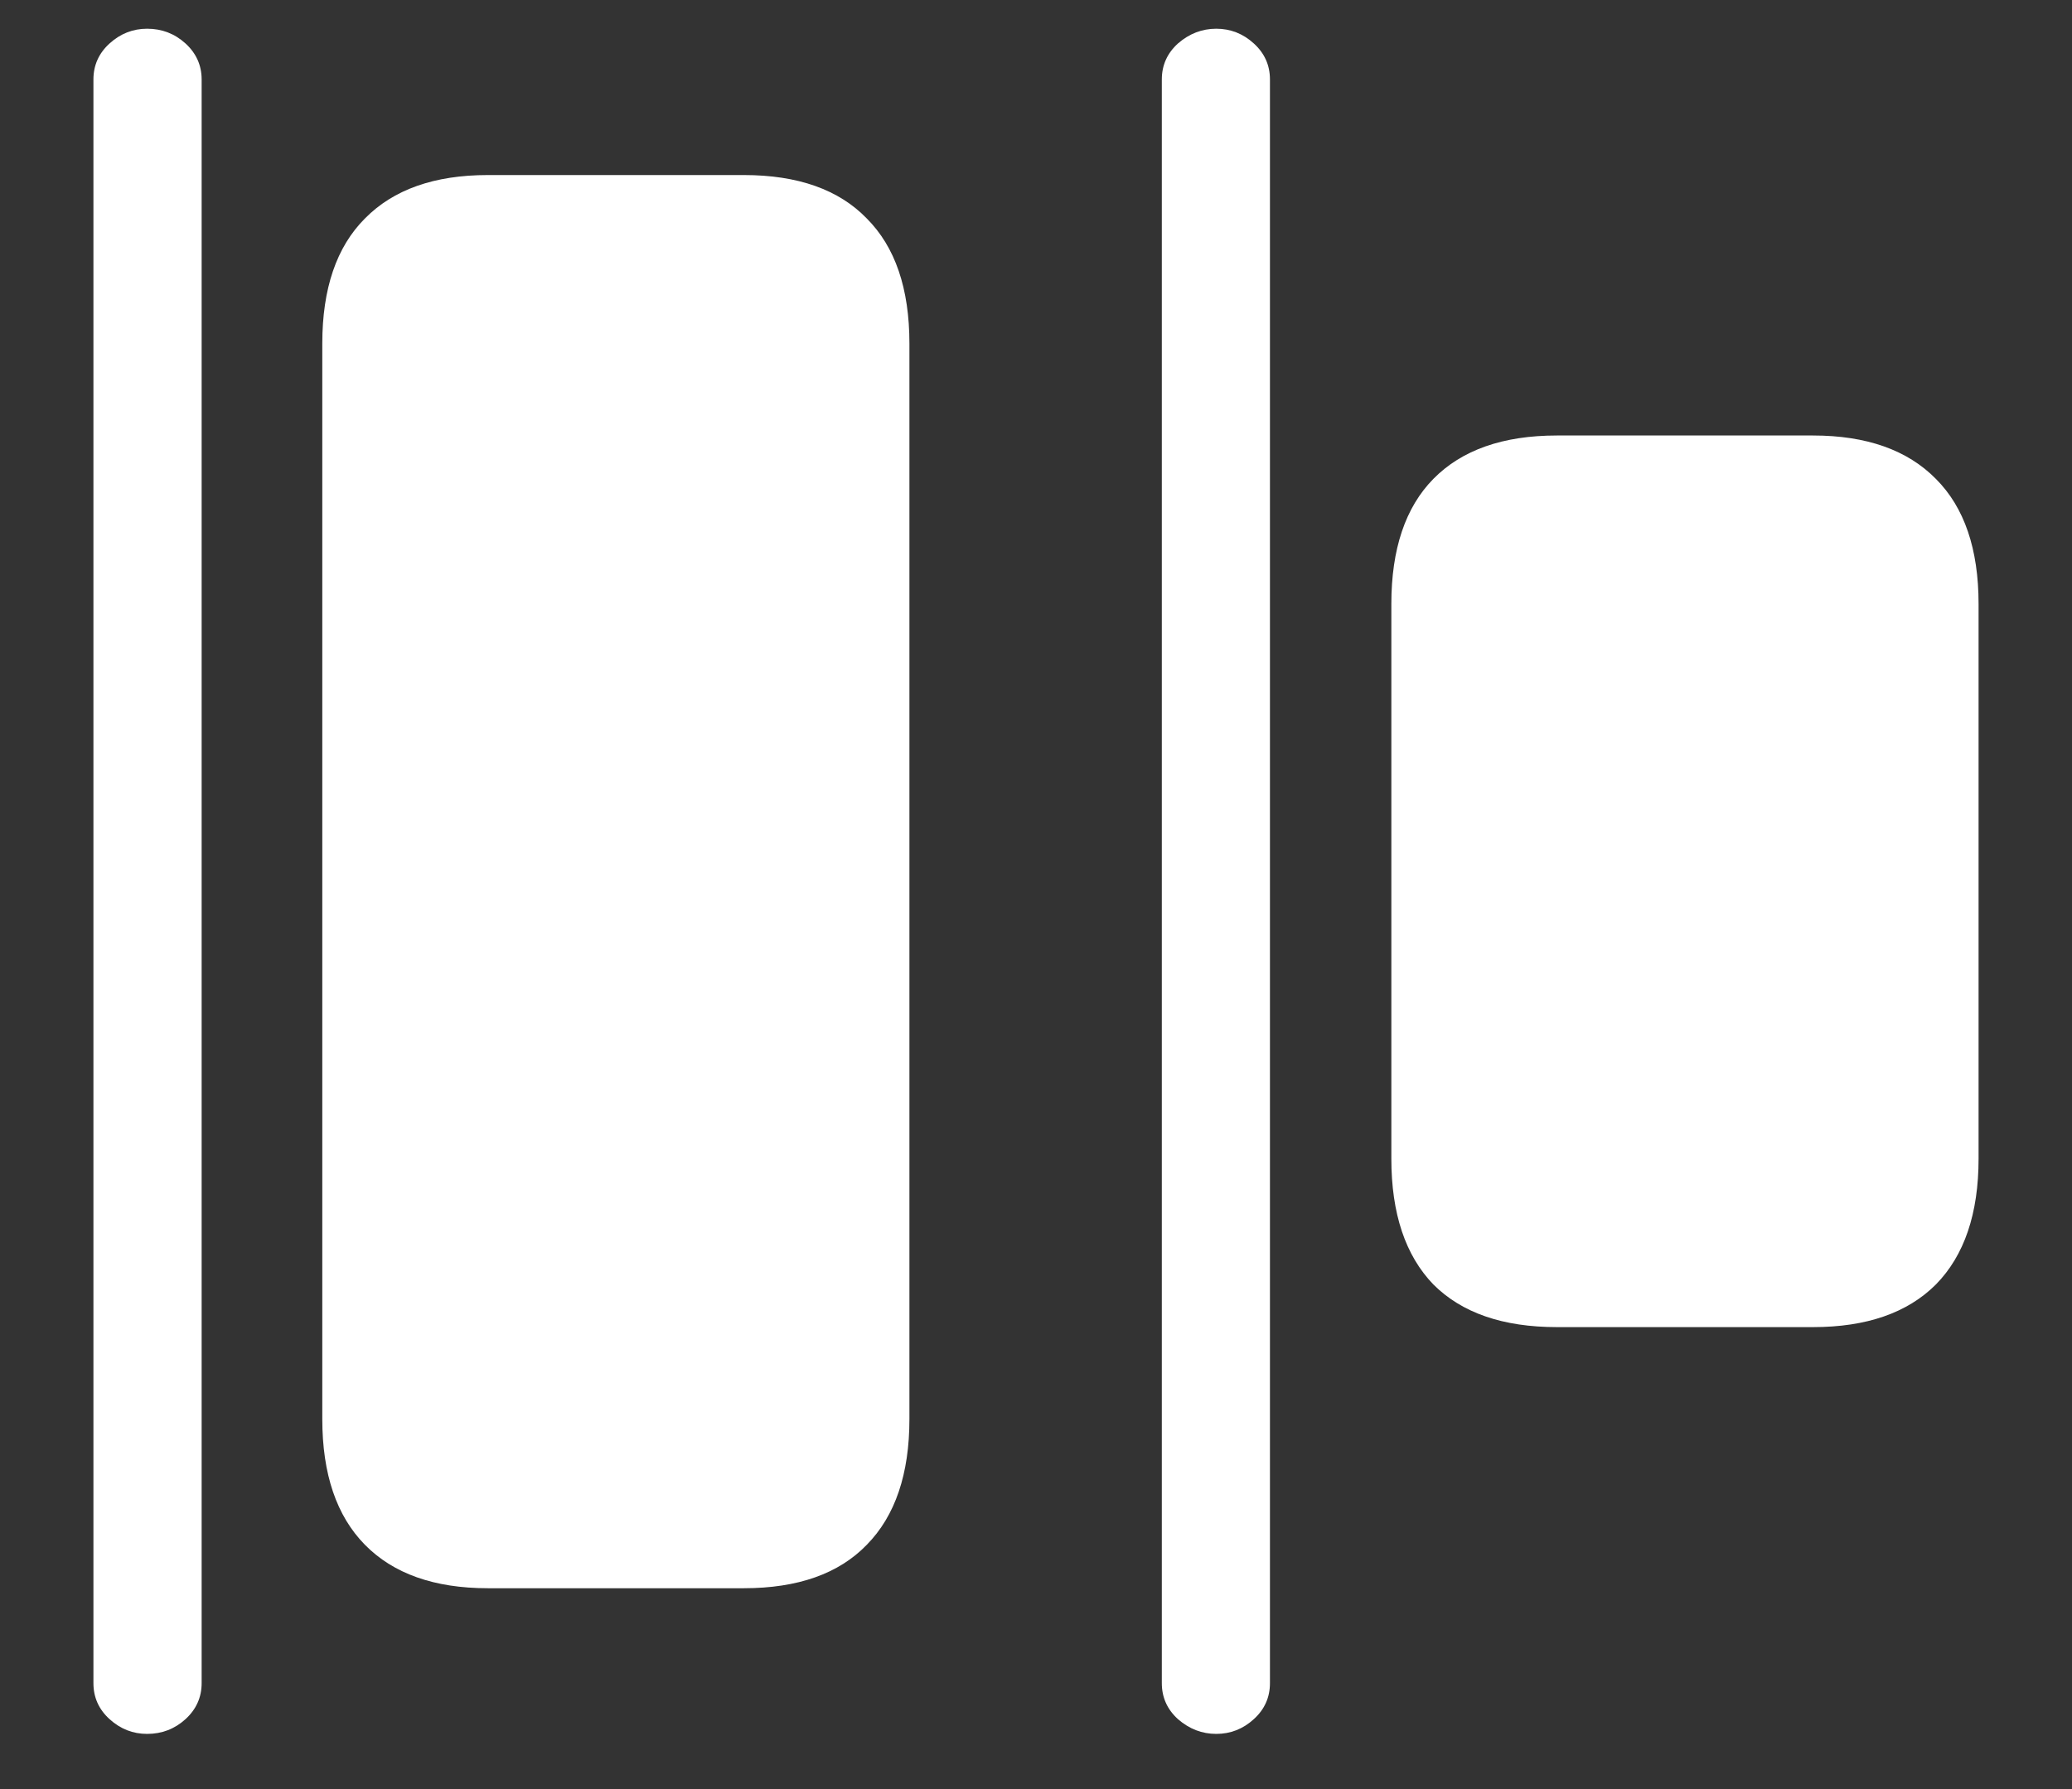 <svg width="22" height="19" viewBox="0 0 22 19" fill="none" xmlns="http://www.w3.org/2000/svg">
<rect x="0" y="0" width="22" height="19" fill="#333333" stroke="none"/>
<path d="M1.562 18.414C1.719 18.414 1.854 18.362 1.969 18.258C2.083 18.154 2.141 18.026 2.141 17.875V0.844C2.141 0.693 2.083 0.565 1.969 0.461C1.854 0.357 1.719 0.305 1.562 0.305C1.411 0.305 1.279 0.357 1.164 0.461C1.049 0.565 0.992 0.693 0.992 0.844V17.875C0.992 18.026 1.049 18.154 1.164 18.258C1.279 18.362 1.411 18.414 1.562 18.414ZM5.18 16.867H7.898C8.471 16.867 8.906 16.713 9.203 16.406C9.505 16.099 9.656 15.654 9.656 15.07V3.648C9.656 3.065 9.505 2.622 9.203 2.32C8.906 2.013 8.471 1.859 7.898 1.859H5.18C4.612 1.859 4.177 2.013 3.875 2.32C3.573 2.622 3.422 3.065 3.422 3.648V15.07C3.422 15.654 3.573 16.099 3.875 16.406C4.177 16.713 4.612 16.867 5.18 16.867ZM12.914 18.414C13.065 18.414 13.198 18.362 13.312 18.258C13.427 18.154 13.484 18.026 13.484 17.875V0.844C13.484 0.693 13.427 0.565 13.312 0.461C13.198 0.357 13.065 0.305 12.914 0.305C12.763 0.305 12.628 0.357 12.508 0.461C12.393 0.565 12.336 0.693 12.336 0.844V17.875C12.336 18.026 12.393 18.154 12.508 18.258C12.628 18.362 12.763 18.414 12.914 18.414ZM16.531 14.094H19.25C19.818 14.094 20.253 13.943 20.555 13.641C20.857 13.333 21.008 12.888 21.008 12.305V6.414C21.008 5.831 20.857 5.388 20.555 5.086C20.253 4.779 19.818 4.625 19.25 4.625H16.531C15.958 4.625 15.521 4.779 15.219 5.086C14.922 5.388 14.773 5.831 14.773 6.414V12.305C14.773 12.888 14.922 13.333 15.219 13.641C15.521 13.943 15.958 14.094 16.531 14.094Z" fill="white"/>
</svg>
